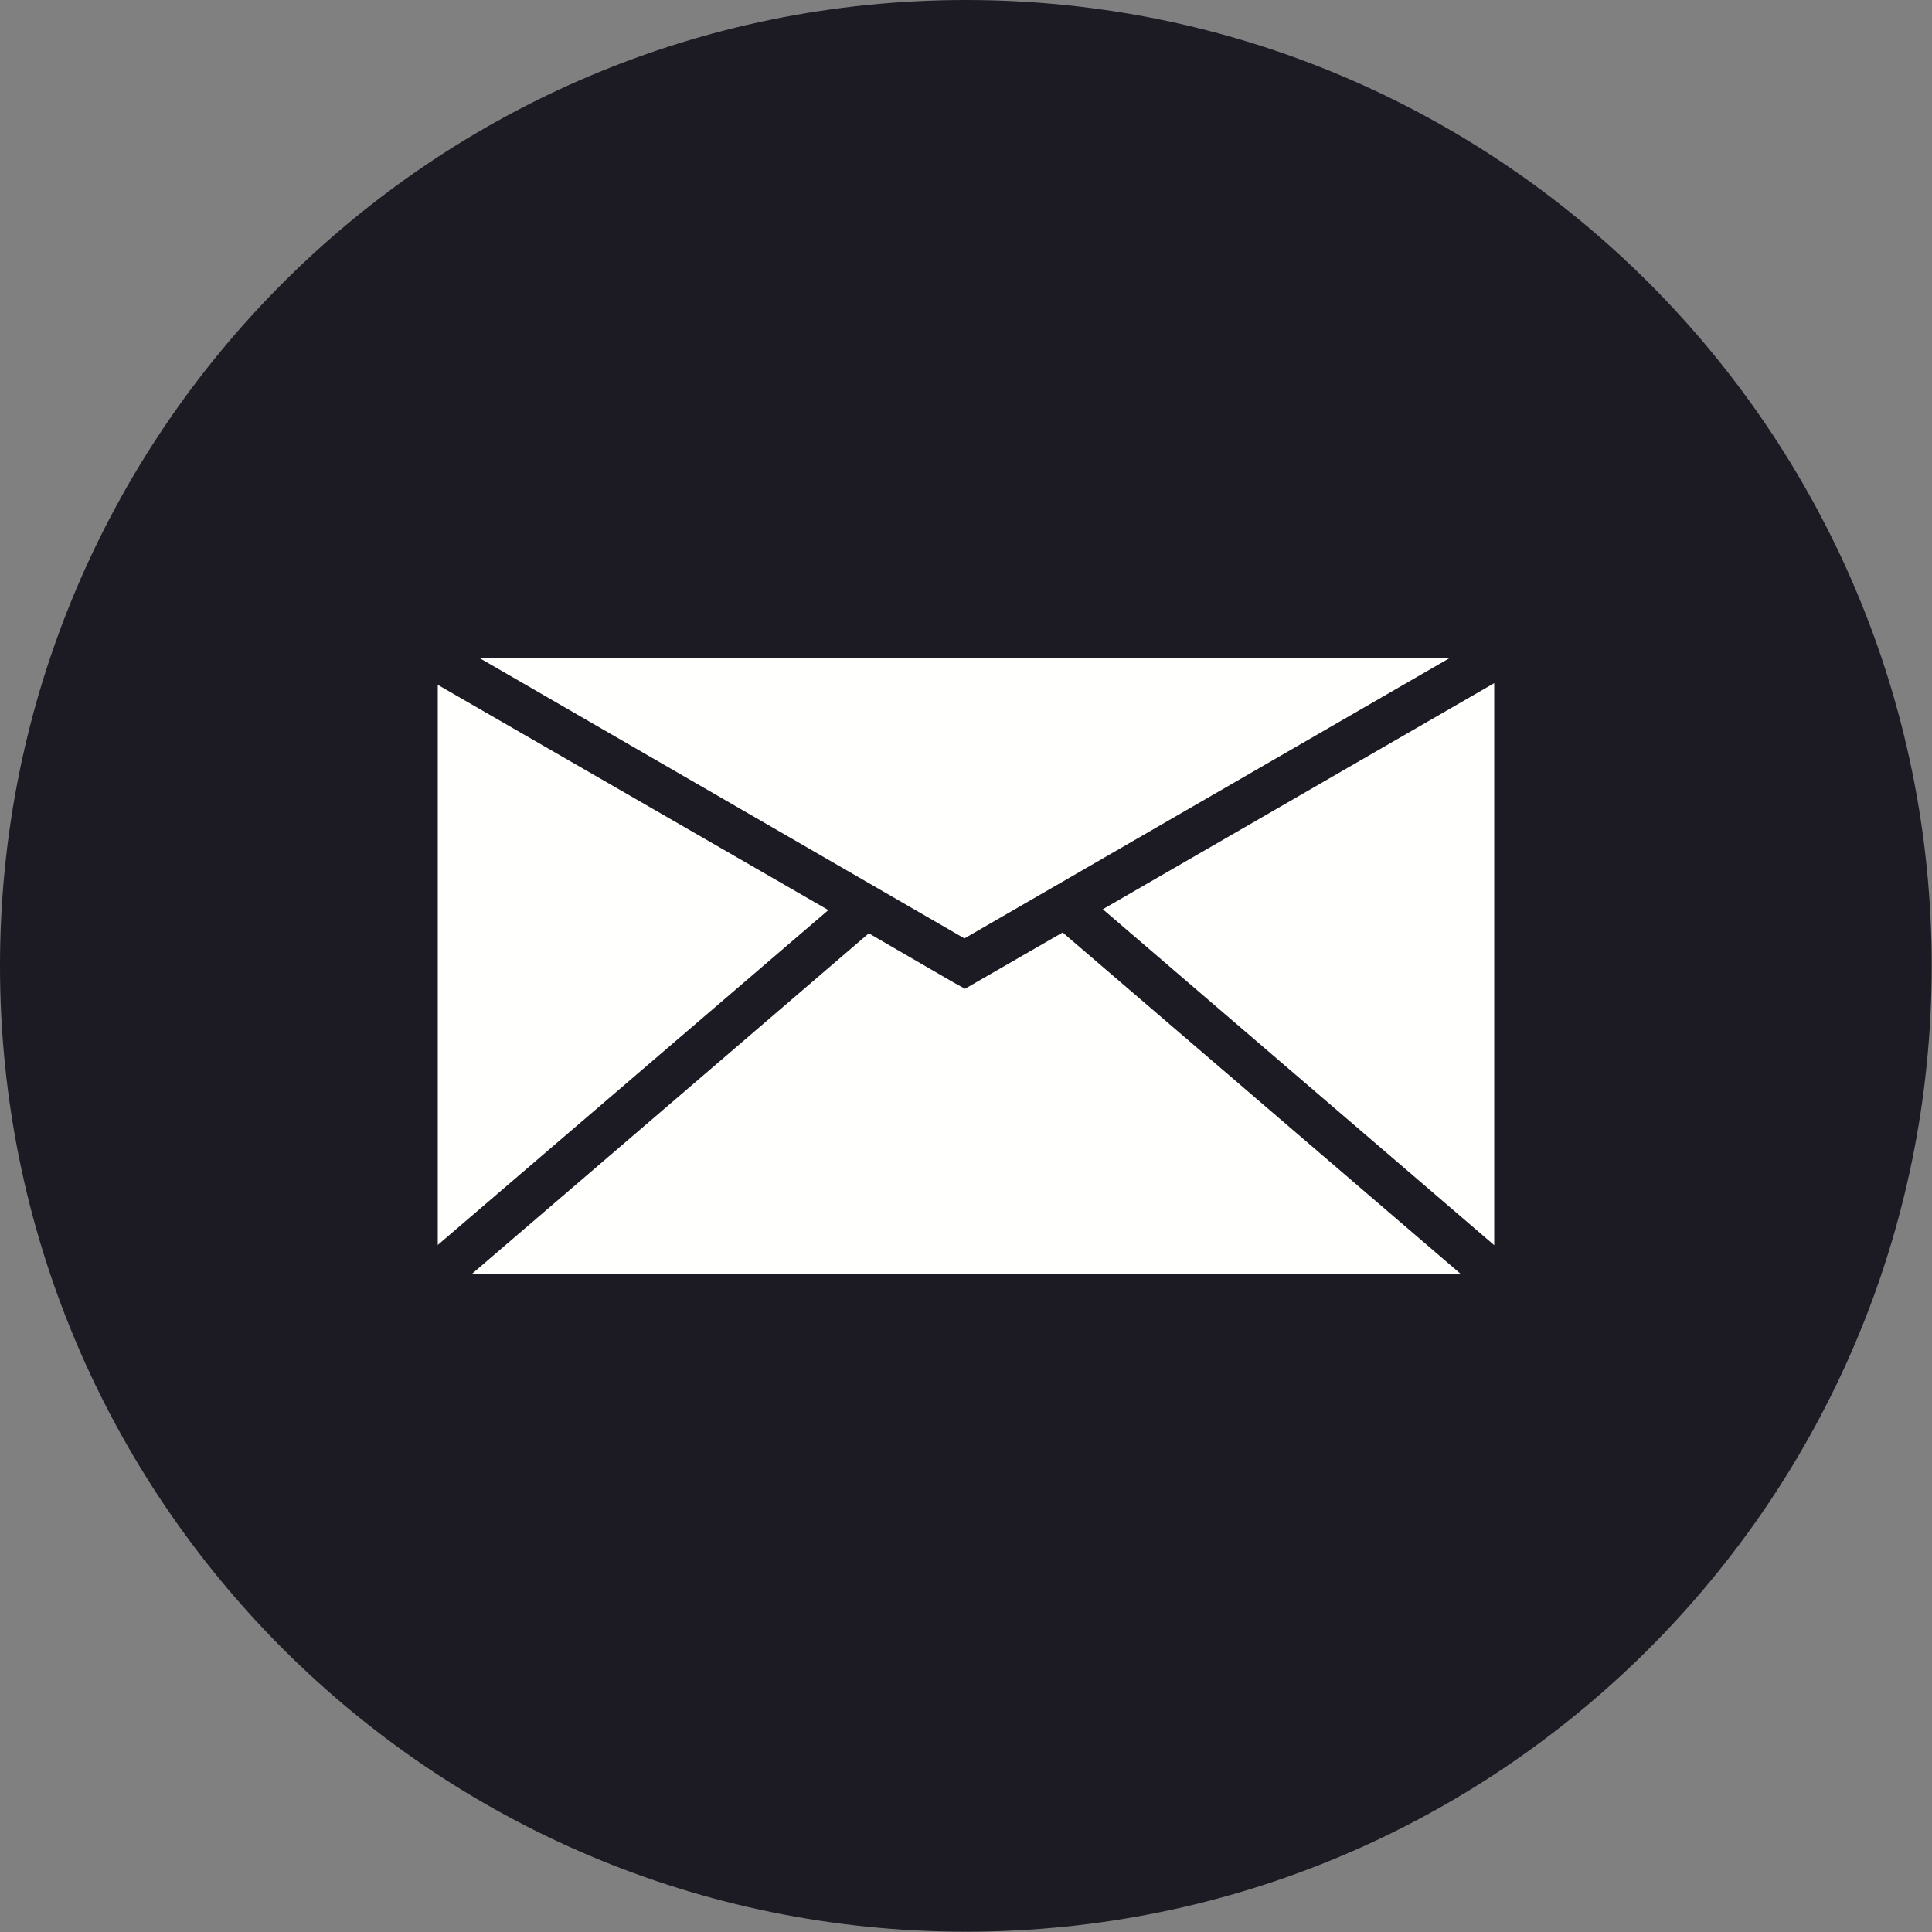 <svg width="32" height="32" viewBox="0 0 32 32" fill="none" xmlns="http://www.w3.org/2000/svg">
<rect x="0" y="0" width="32" height="32" fill="#808080" stroke="none"/>
<g clip-path="url(#clip0_123_3576)">
<path d="M15.998 31.995C24.833 31.995 31.995 24.833 31.995 15.998C31.995 7.162 24.833 0 15.998 0C7.162 0 0 7.162 0 15.998C0 24.833 7.162 31.995 15.998 31.995Z" fill="#1C1A23"/>
<path fill-rule="evenodd" clip-rule="evenodd" d="M7.931 10.893H24.022L15.974 15.543L7.931 10.893ZM24.749 11.315V20.624L18.266 15.06L24.749 11.315ZM24.186 21.102H7.814L14.39 15.459L15.796 16.274L15.984 16.377L16.162 16.274L17.601 15.445L24.196 21.102H24.186ZM7.251 20.624V11.343L13.72 15.074L7.247 20.624H7.251Z" fill="#FFFFFE"/>
</g>
<defs>
<clipPath id="clip0_123_3576">
<rect width="32" height="32" fill="white"/>
</clipPath>
</defs>
</svg>

